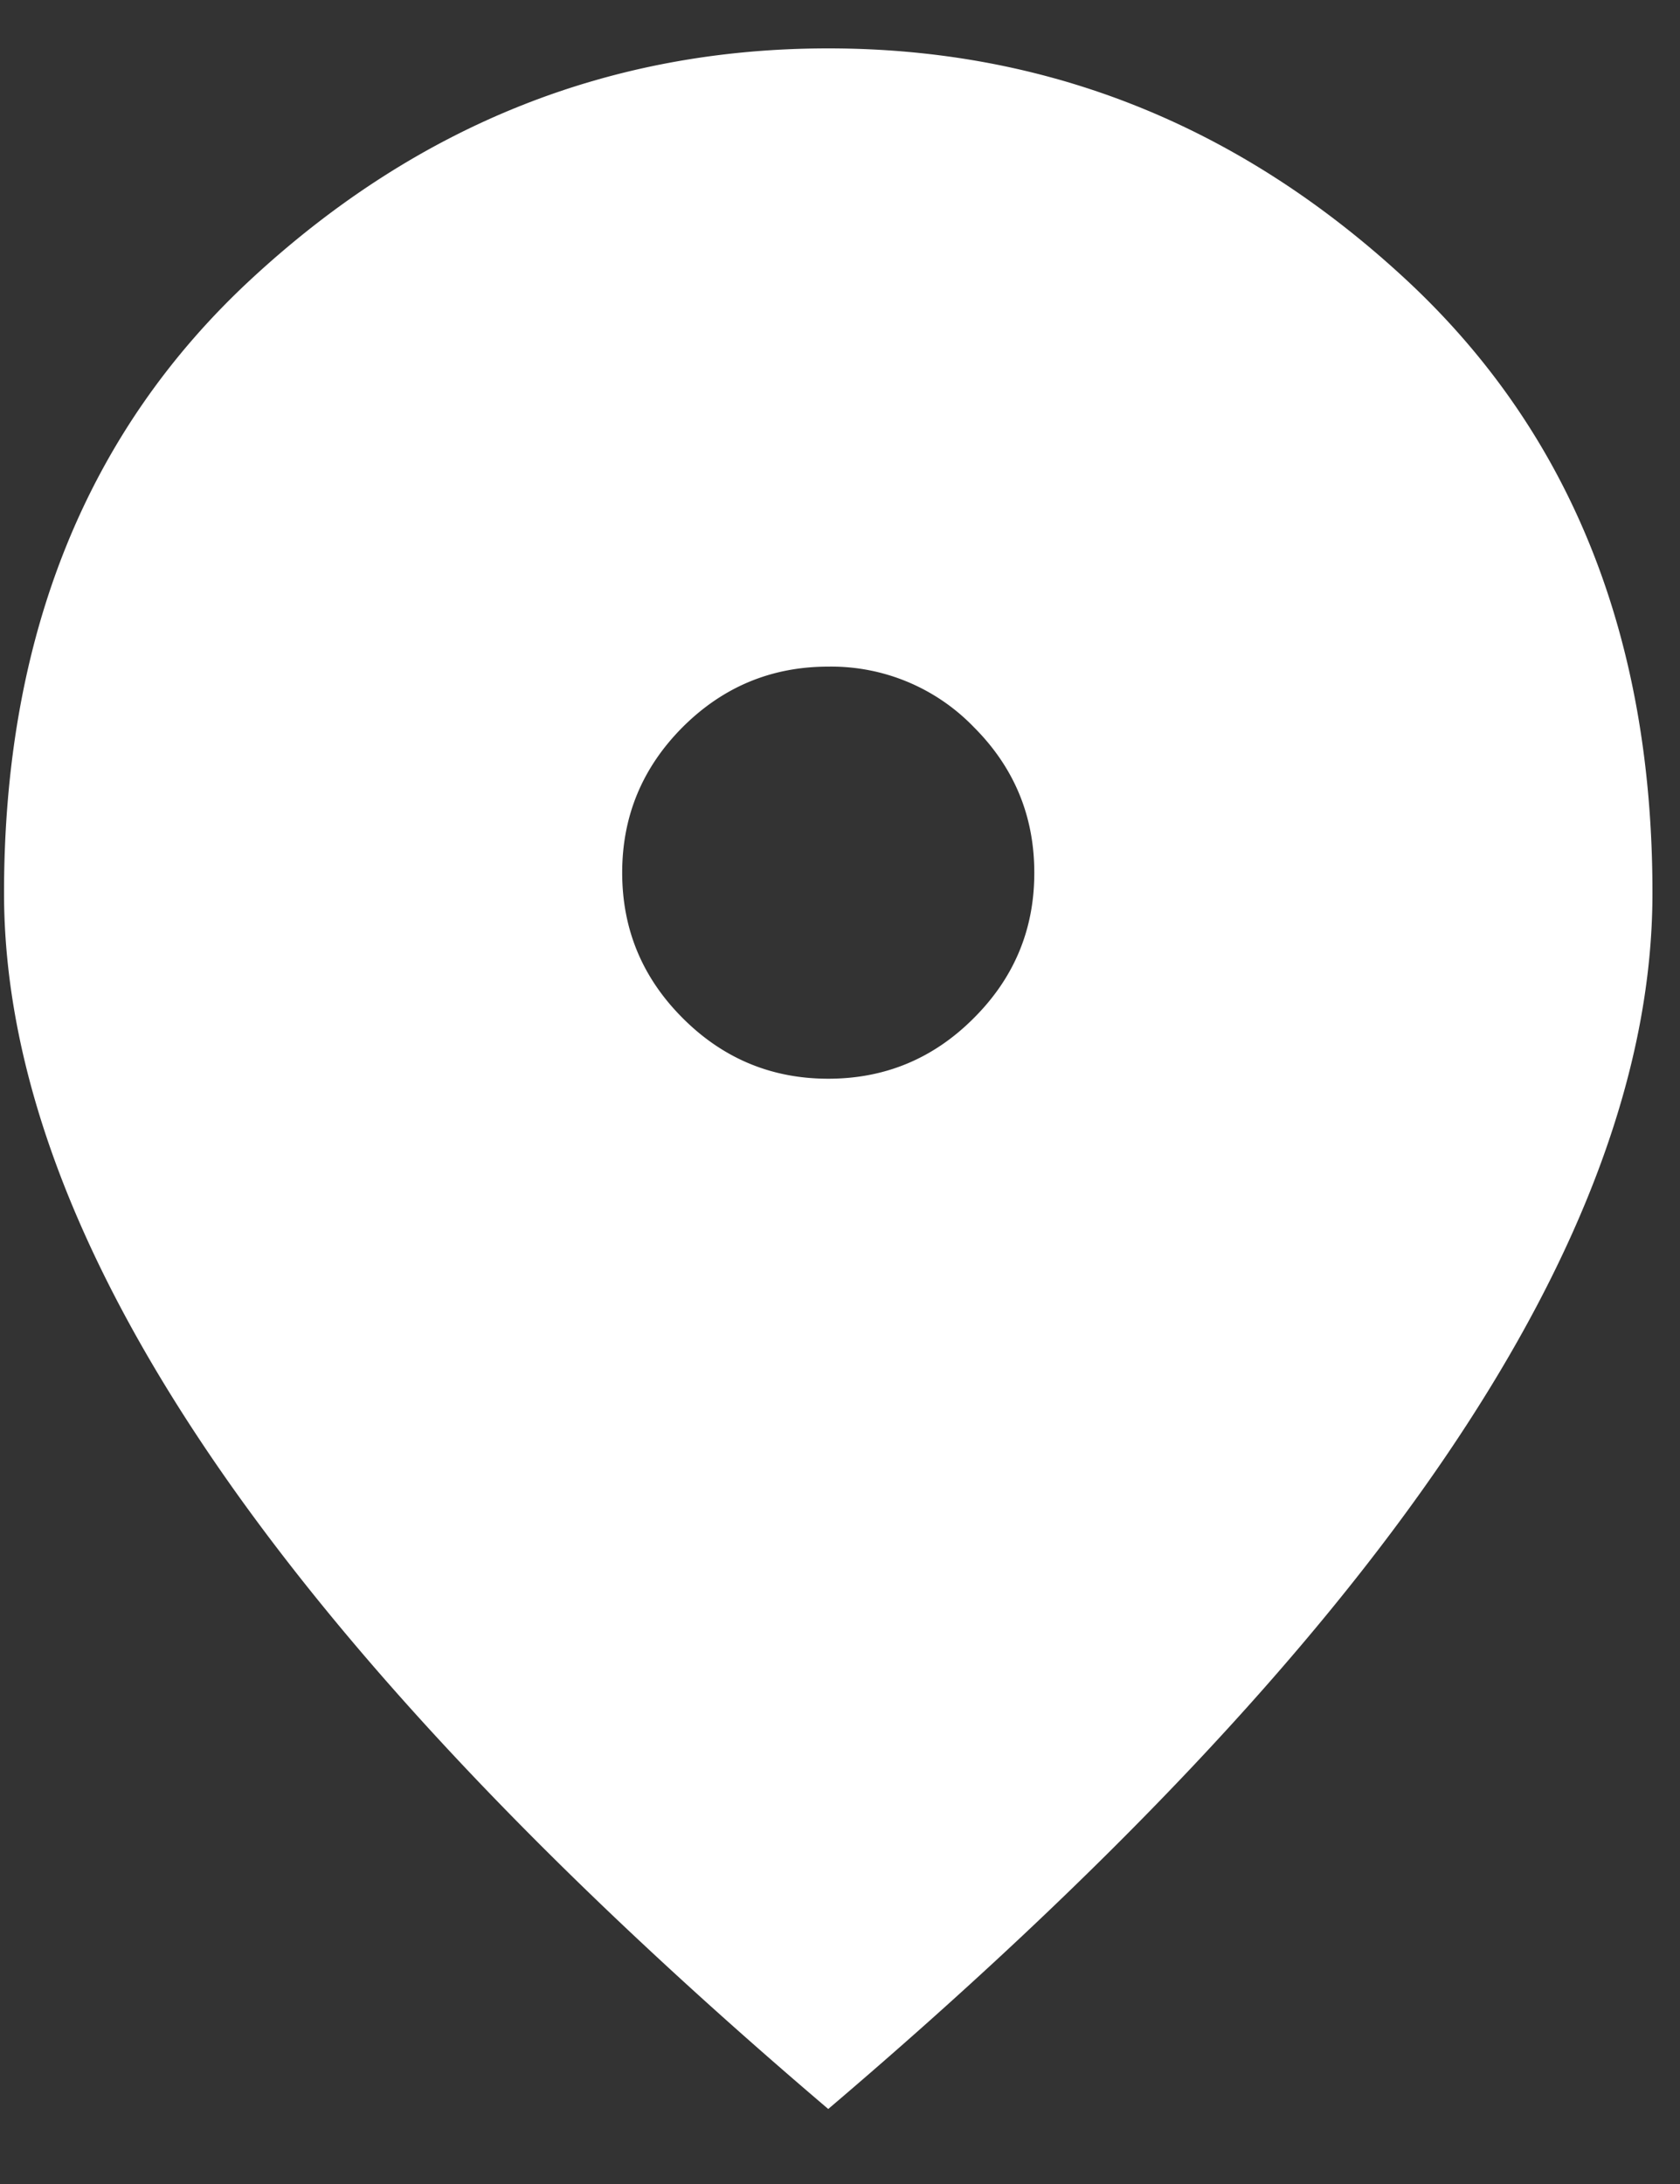 <svg xmlns="http://www.w3.org/2000/svg" width="20" height="26" fill="none"><rect width="100%" height="100%" fill="#333333" stroke="none"/><path fill="#fff" d="M9.86 12.842c.675 0 1.253-.24 1.733-.722.481-.48.721-1.057.72-1.731 0-.675-.24-1.253-.72-1.733a2.357 2.357 0 0 0-1.733-.72c-.674 0-1.252.24-1.733.72-.48.482-.72 1.059-.72 1.733 0 .674.24 1.252.722 1.733.48.48 1.058.72 1.731.72Zm0 12.265c-3.29-2.8-5.749-5.402-7.373-7.803C.862 14.902.049 12.679.048 10.634c0-3.066.987-5.51 2.96-7.328C4.98 1.486 7.265.576 9.86.576c2.597 0 4.881.91 6.854 2.73 1.973 1.819 2.96 4.262 2.958 7.328 0 2.044-.812 4.267-2.438 6.67-1.625 2.402-4.083 5.003-7.374 7.803Z"/></svg>